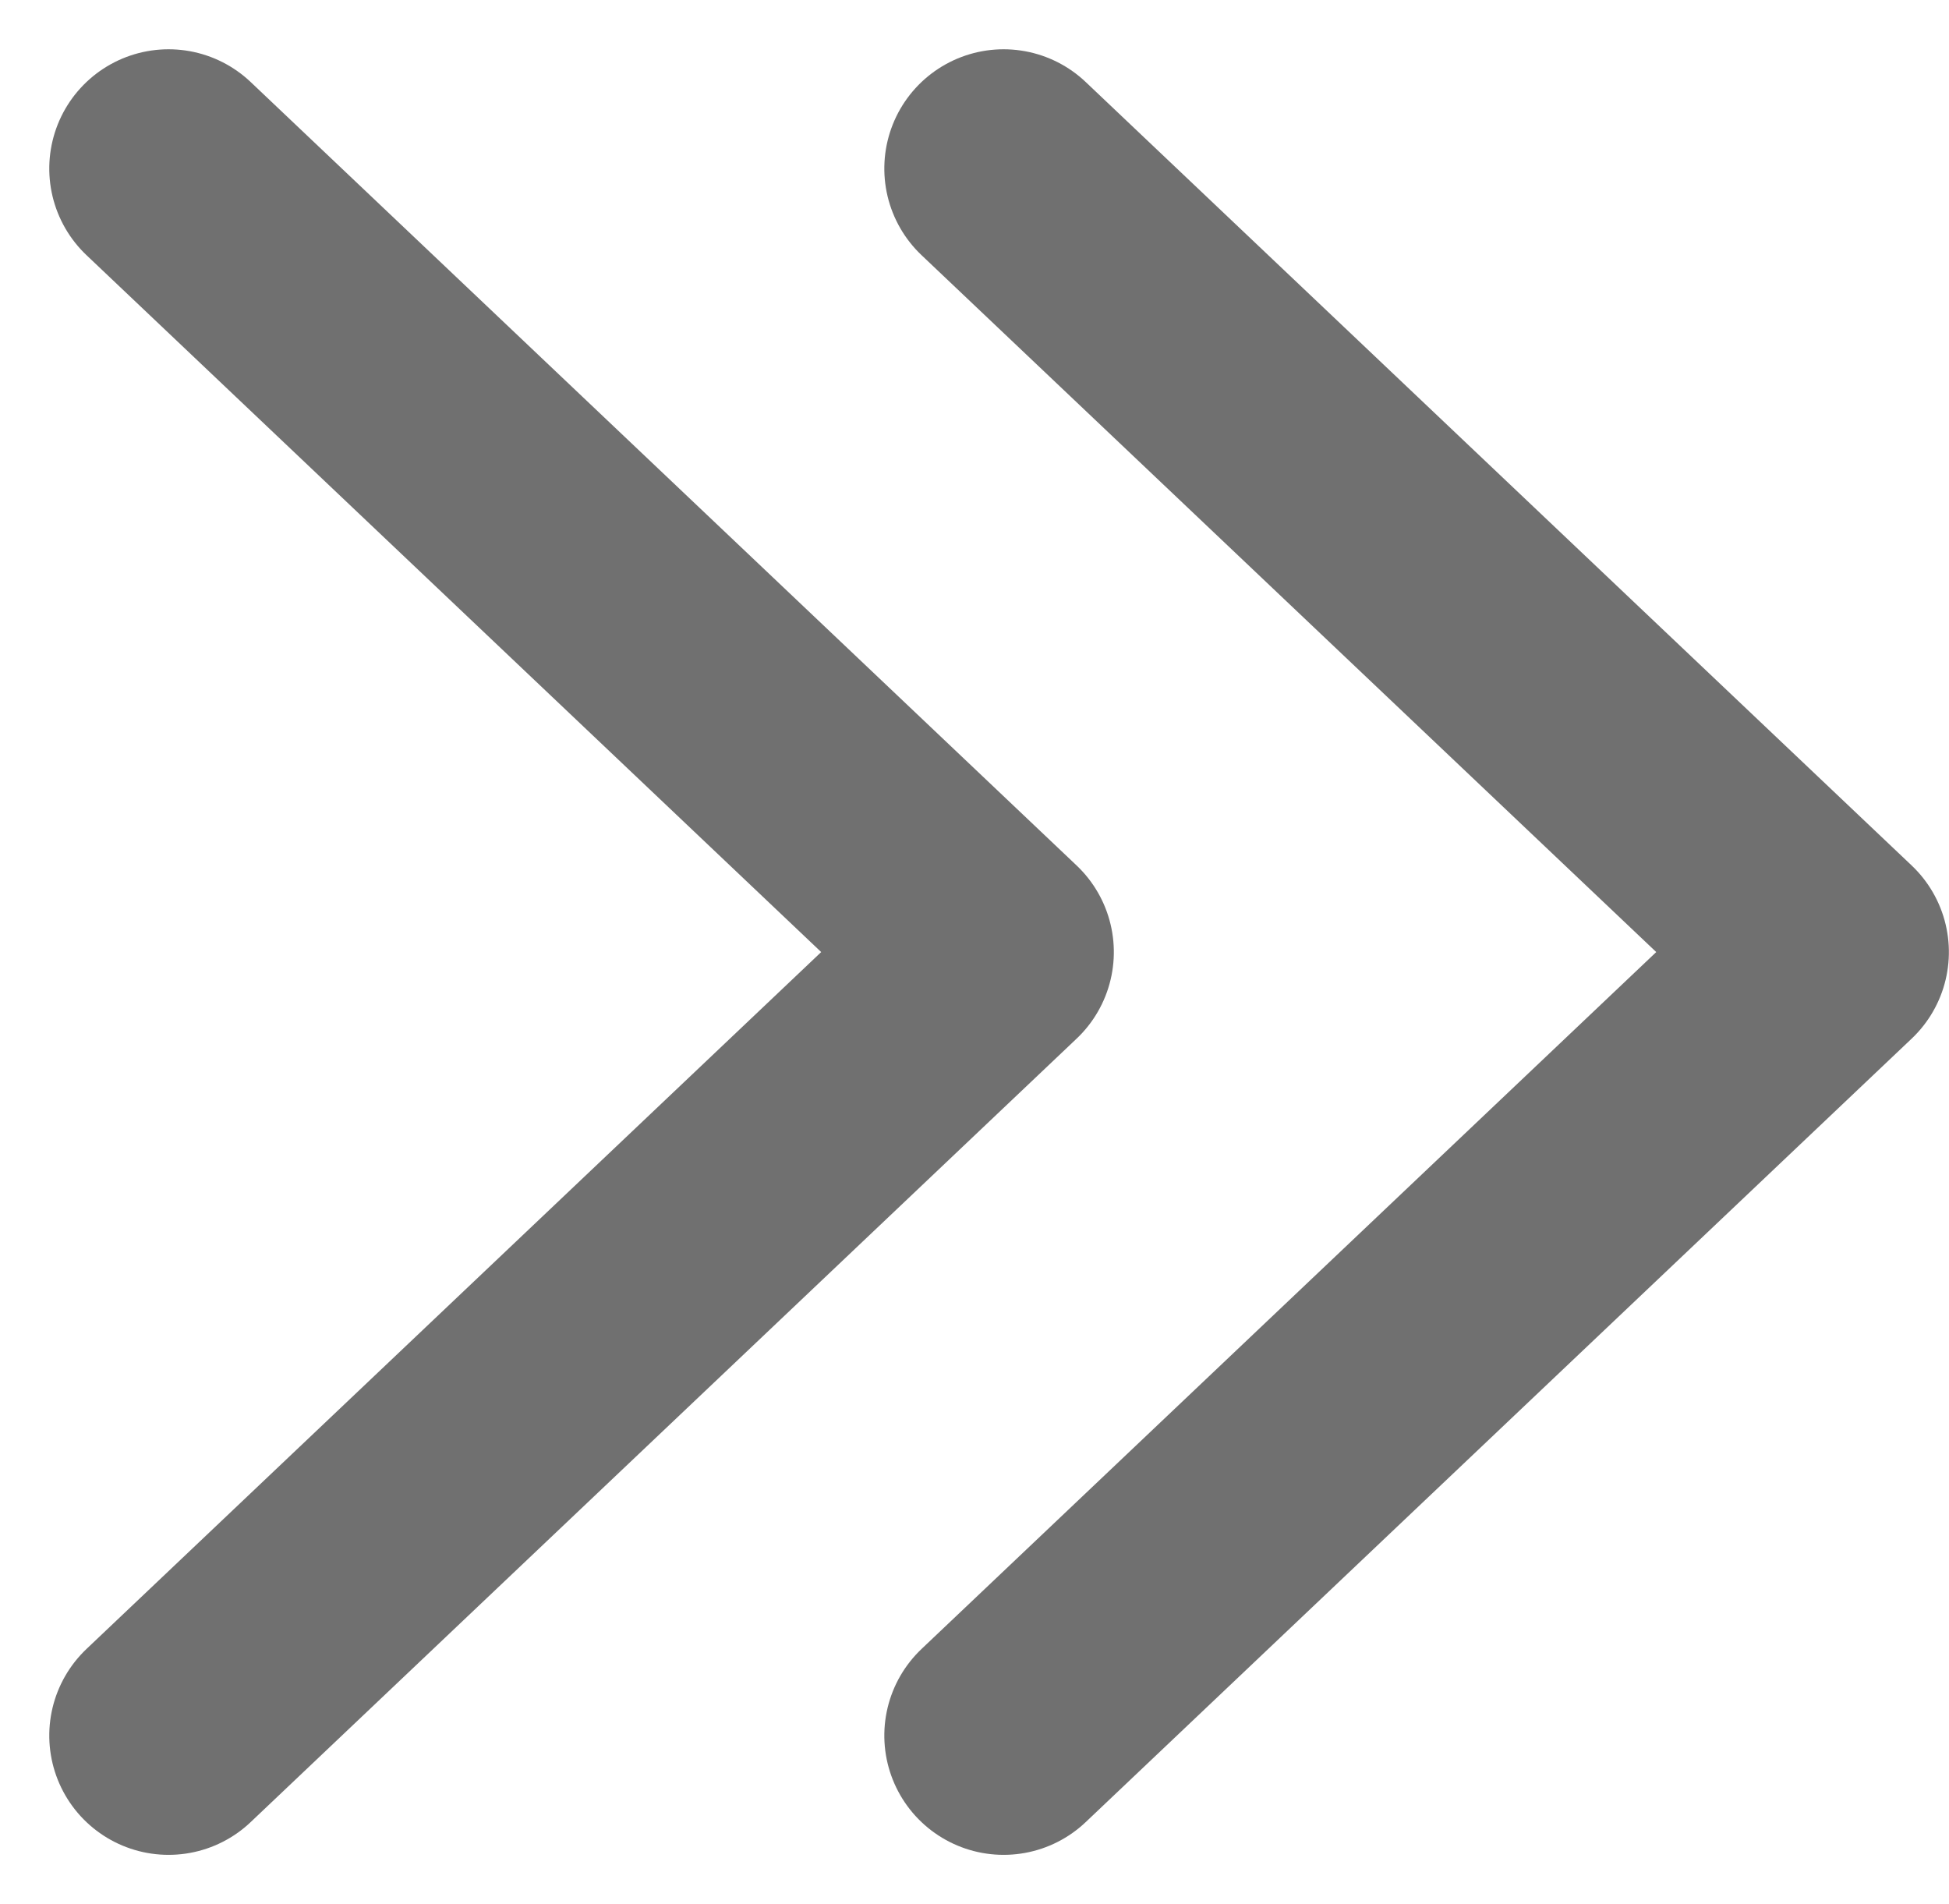 <svg xmlns="http://www.w3.org/2000/svg" width="16.338" height="15.962" viewBox="0 0 16.338 15.962">
  <g id="Group_18" data-name="Group 18" transform="translate(0.285 14.548) rotate(-90)">
    <path id="Path_42" data-name="Path 42" d="M0,6.924,6.567,0l6.567,6.924" transform="translate(13.135 15.052) rotate(180)" fill="none" stroke="#707070" stroke-linecap="round" stroke-linejoin="round" stroke-width="2"/>
    <path id="Path_50" data-name="Path 50" d="M0,6.924,6.567,0l6.567,6.924" transform="translate(13.135 8.052) rotate(180)" fill="none" stroke="#707070" stroke-linecap="round" stroke-linejoin="round" stroke-width="2"/>
  </g>
</svg>
